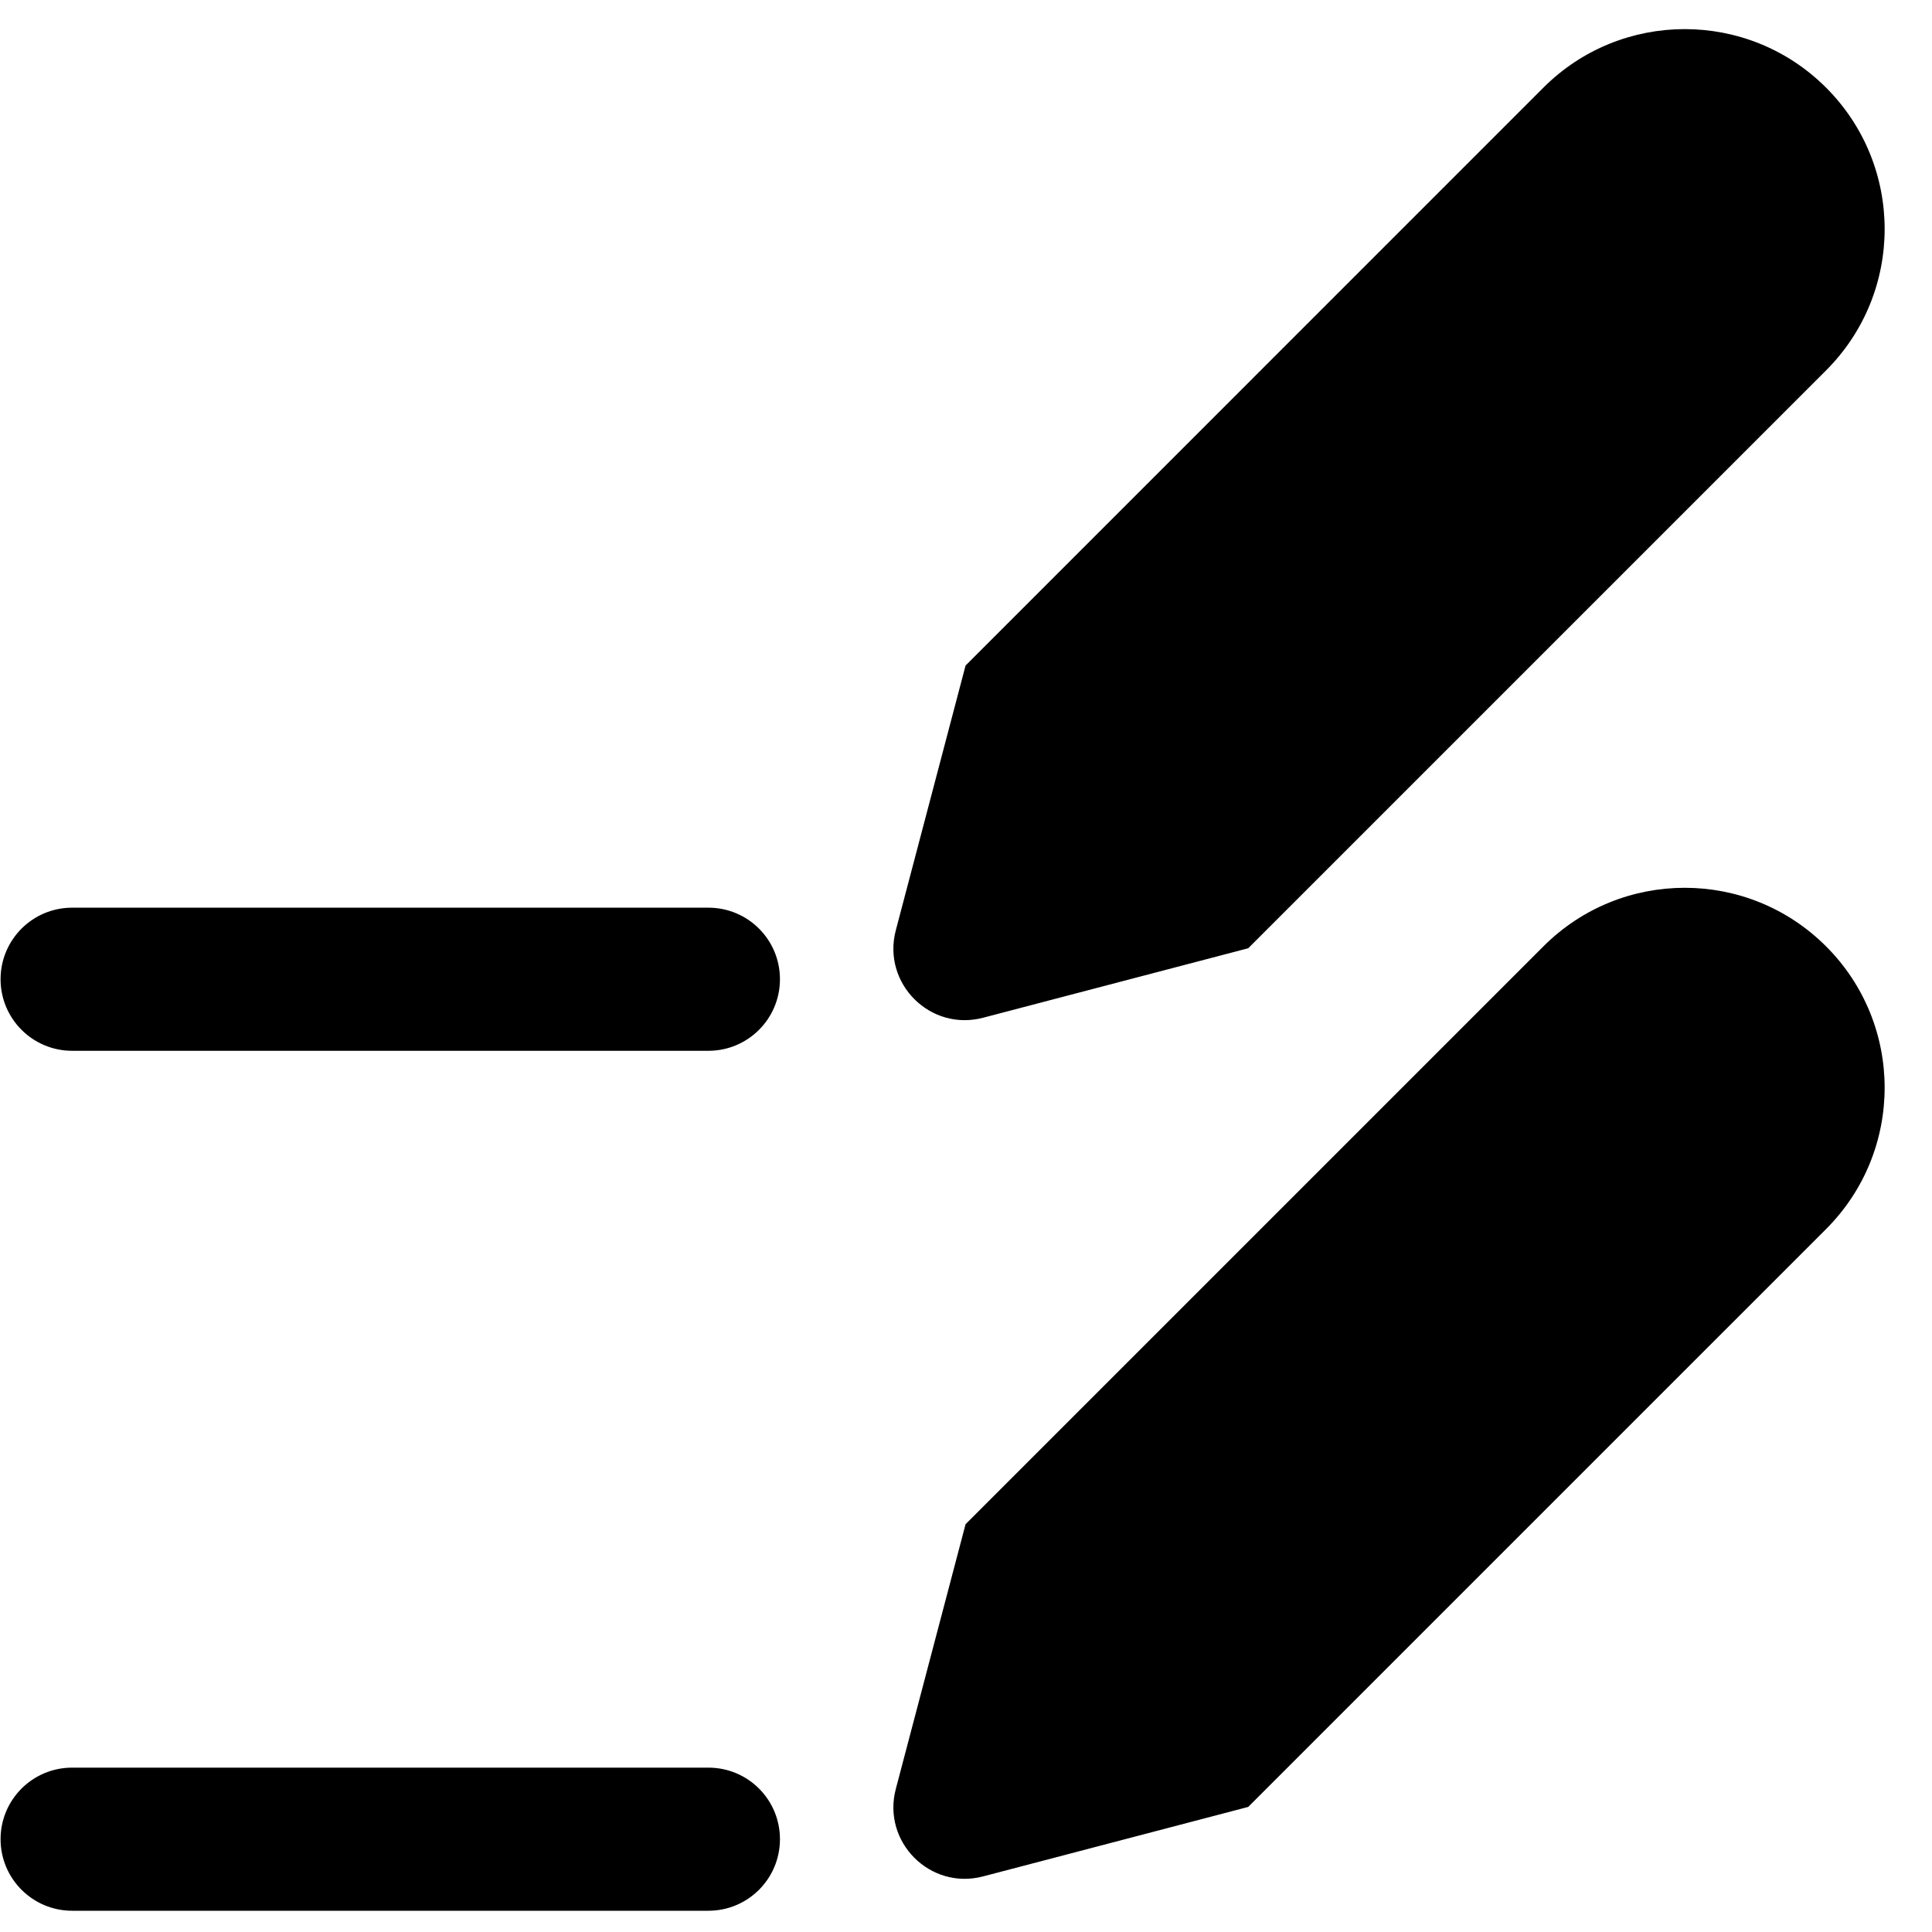 <svg width="27" height="27" viewBox="0 0 27 27" fill="none" xmlns="http://www.w3.org/2000/svg">
<path fill-rule="evenodd" clip-rule="evenodd" d="M25.52 1.225C24.429 0.134 22.66 0.134 21.569 1.225L13.494 9.301L12.519 13.001C12.324 13.742 12.999 14.418 13.739 14.223L17.444 13.252L25.52 5.176C26.611 4.085 26.611 2.316 25.52 1.225ZM1.008 24.703C0.456 24.703 0.008 25.15 0.008 25.703C0.008 26.255 0.456 26.703 1.008 26.703H9.9C10.453 26.703 10.9 26.255 10.9 25.703C10.9 25.15 10.453 24.703 9.9 24.703H1.008ZM21.569 13.226C22.66 12.134 24.429 12.134 25.52 13.226C26.611 14.316 26.611 16.085 25.52 17.176L17.444 25.252L13.739 26.223C12.999 26.418 12.324 25.742 12.519 25.001L13.494 21.301L21.569 13.226ZM1.008 12.685C0.456 12.685 0.008 13.132 0.008 13.685C0.008 14.237 0.456 14.685 1.008 14.685H9.9C10.453 14.685 10.9 14.237 10.9 13.685C10.9 13.132 10.453 12.685 9.9 12.685H1.008Z" fill="black"/>
</svg>
